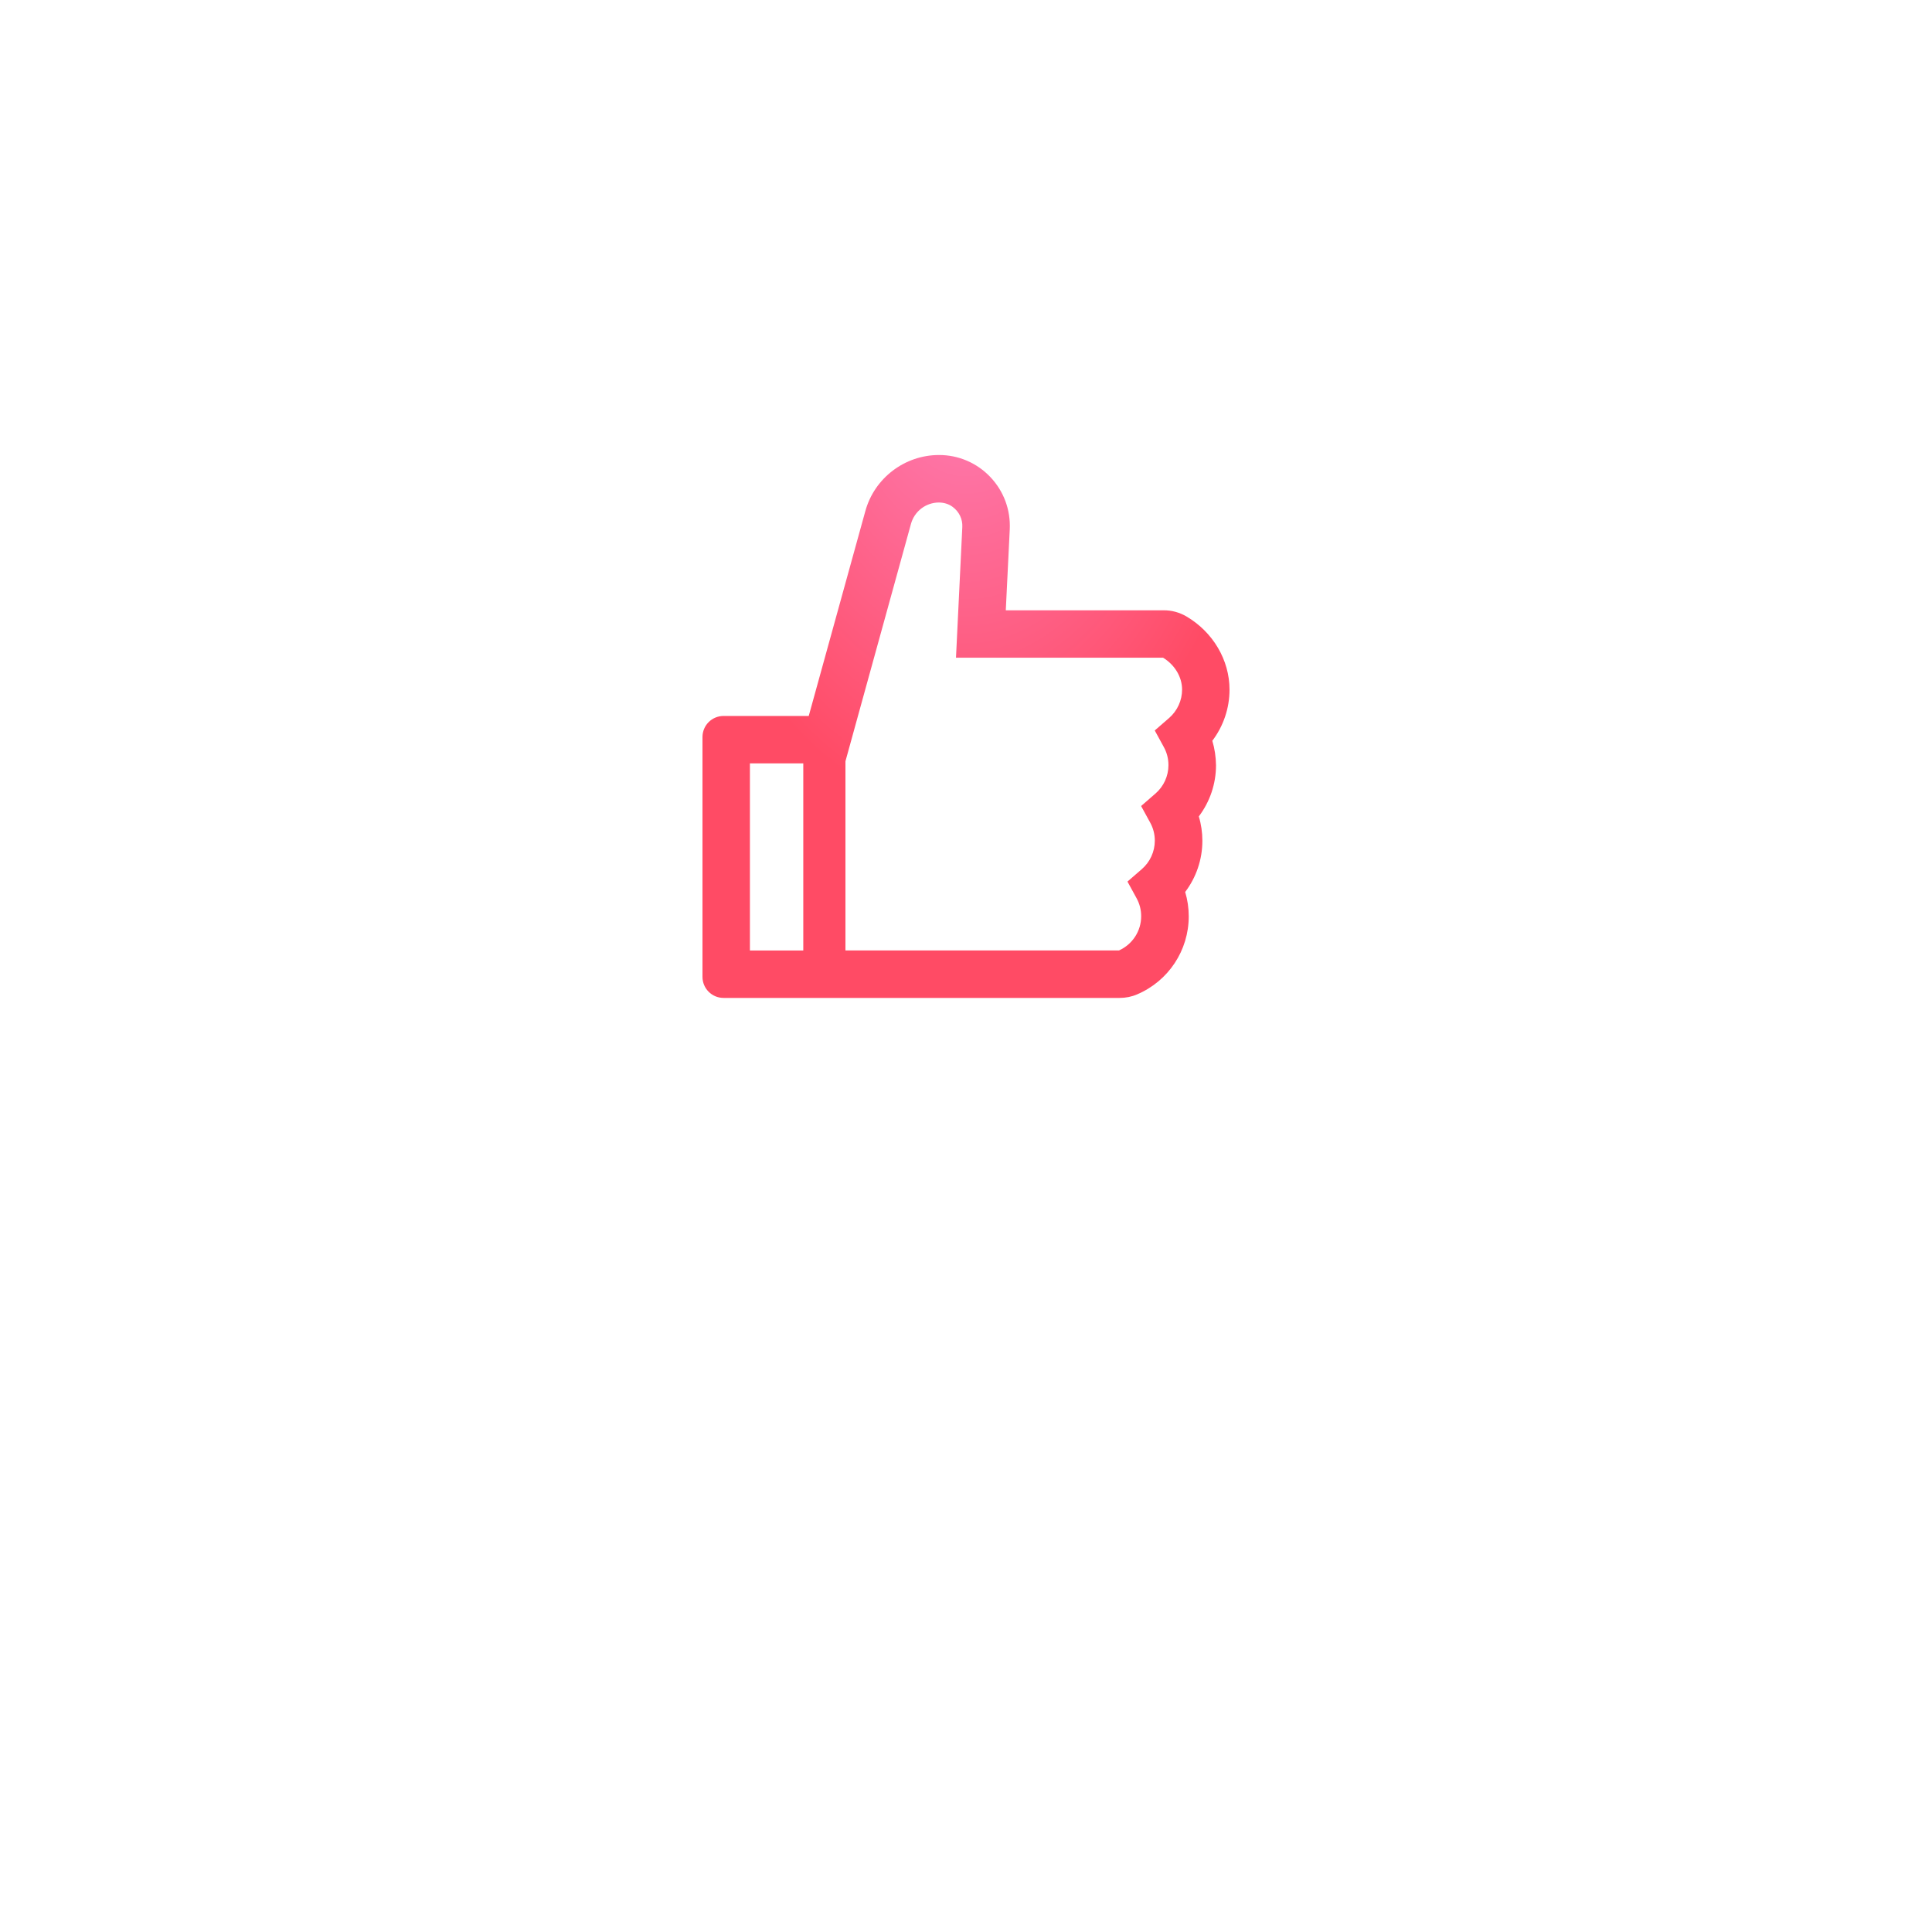 <svg width="121" height="121" viewBox="0 0 121 121" fill="none" xmlns="http://www.w3.org/2000/svg">
<g opacity="0.5" filter="url(#filter0_d)">
<circle cx="60.5" cy="45.5" r="40.5" fill="white"/>
</g>
<g filter="url(#filter1_d)">
<circle cx="60.5" cy="45.5" r="32.5" fill="white"/>
</g>
<path d="M75.927 46.395C76.62 45.479 77.004 44.357 77.004 43.19C77.004 41.337 75.968 39.583 74.301 38.605C73.872 38.354 73.384 38.221 72.886 38.222H62.992L63.24 33.151C63.297 31.925 62.864 30.762 62.023 29.875C61.609 29.438 61.111 29.09 60.558 28.853C60.005 28.616 59.41 28.495 58.808 28.497C56.663 28.497 54.765 29.941 54.196 32.008L50.651 44.84H45.316C44.586 44.84 43.996 45.43 43.996 46.16V61.179C43.996 61.909 44.586 62.499 45.316 62.499H70.126C70.505 62.499 70.877 62.425 71.219 62.276C73.183 61.439 74.45 59.52 74.45 57.391C74.45 56.871 74.376 56.36 74.227 55.864C74.92 54.949 75.304 53.826 75.304 52.659C75.304 52.139 75.23 51.627 75.081 51.132C75.774 50.216 76.158 49.094 76.158 47.926C76.15 47.406 76.076 46.891 75.927 46.395ZM46.967 59.528V47.811H50.309V59.528H46.967ZM73.225 44.964L72.321 45.748L72.894 46.796C73.083 47.141 73.181 47.528 73.179 47.922C73.179 48.603 72.882 49.251 72.37 49.696L71.467 50.48L72.04 51.528C72.229 51.873 72.327 52.261 72.325 52.654C72.325 53.335 72.028 53.983 71.516 54.429L70.613 55.213L71.186 56.261C71.375 56.606 71.473 56.993 71.471 57.387C71.471 58.311 70.926 59.145 70.085 59.524H52.95V47.678L57.055 32.804C57.161 32.423 57.388 32.087 57.702 31.846C58.016 31.606 58.4 31.474 58.796 31.472C59.109 31.472 59.419 31.562 59.667 31.748C60.075 32.053 60.294 32.516 60.269 33.007L59.873 41.193H72.845C73.579 41.642 74.033 42.401 74.033 43.19C74.033 43.87 73.736 44.514 73.225 44.964Z" fill="url(#paint0_radial)"/>
<defs>
<filter id="filter0_d" x="0" y="0" width="121" height="121" filterUnits="userSpaceOnUse" color-interpolation-filters="sRGB">
<feFlood flood-opacity="0" result="BackgroundImageFix"/>
<feColorMatrix in="SourceAlpha" type="matrix" values="0 0 0 0 0 0 0 0 0 0 0 0 0 0 0 0 0 0 127 0"/>
<feOffset dy="15"/>
<feGaussianBlur stdDeviation="10"/>
<feColorMatrix type="matrix" values="0 0 0 0 0 0 0 0 0 0 0 0 0 0 0 0 0 0 0.05 0"/>
<feBlend mode="normal" in2="BackgroundImageFix" result="effect1_dropShadow"/>
<feBlend mode="normal" in="SourceGraphic" in2="effect1_dropShadow" result="shape"/>
</filter>
<filter id="filter1_d" x="8" y="8" width="105" height="105" filterUnits="userSpaceOnUse" color-interpolation-filters="sRGB">
<feFlood flood-opacity="0" result="BackgroundImageFix"/>
<feColorMatrix in="SourceAlpha" type="matrix" values="0 0 0 0 0 0 0 0 0 0 0 0 0 0 0 0 0 0 127 0"/>
<feOffset dy="15"/>
<feGaussianBlur stdDeviation="10"/>
<feColorMatrix type="matrix" values="0 0 0 0 0 0 0 0 0 0 0 0 0 0 0 0 0 0 0.05 0"/>
<feBlend mode="normal" in2="BackgroundImageFix" result="effect1_dropShadow"/>
<feBlend mode="normal" in="SourceGraphic" in2="effect1_dropShadow" result="shape"/>
</filter>
<radialGradient id="paint0_radial" cx="0" cy="0" r="1" gradientUnits="userSpaceOnUse" gradientTransform="translate(60.5 20.254) rotate(90) scale(30.739 19.059)">
<stop stop-color="#FD83BD"/>
<stop offset="1" stop-color="#FF4B65"/>
</radialGradient>
</defs>
</svg>
